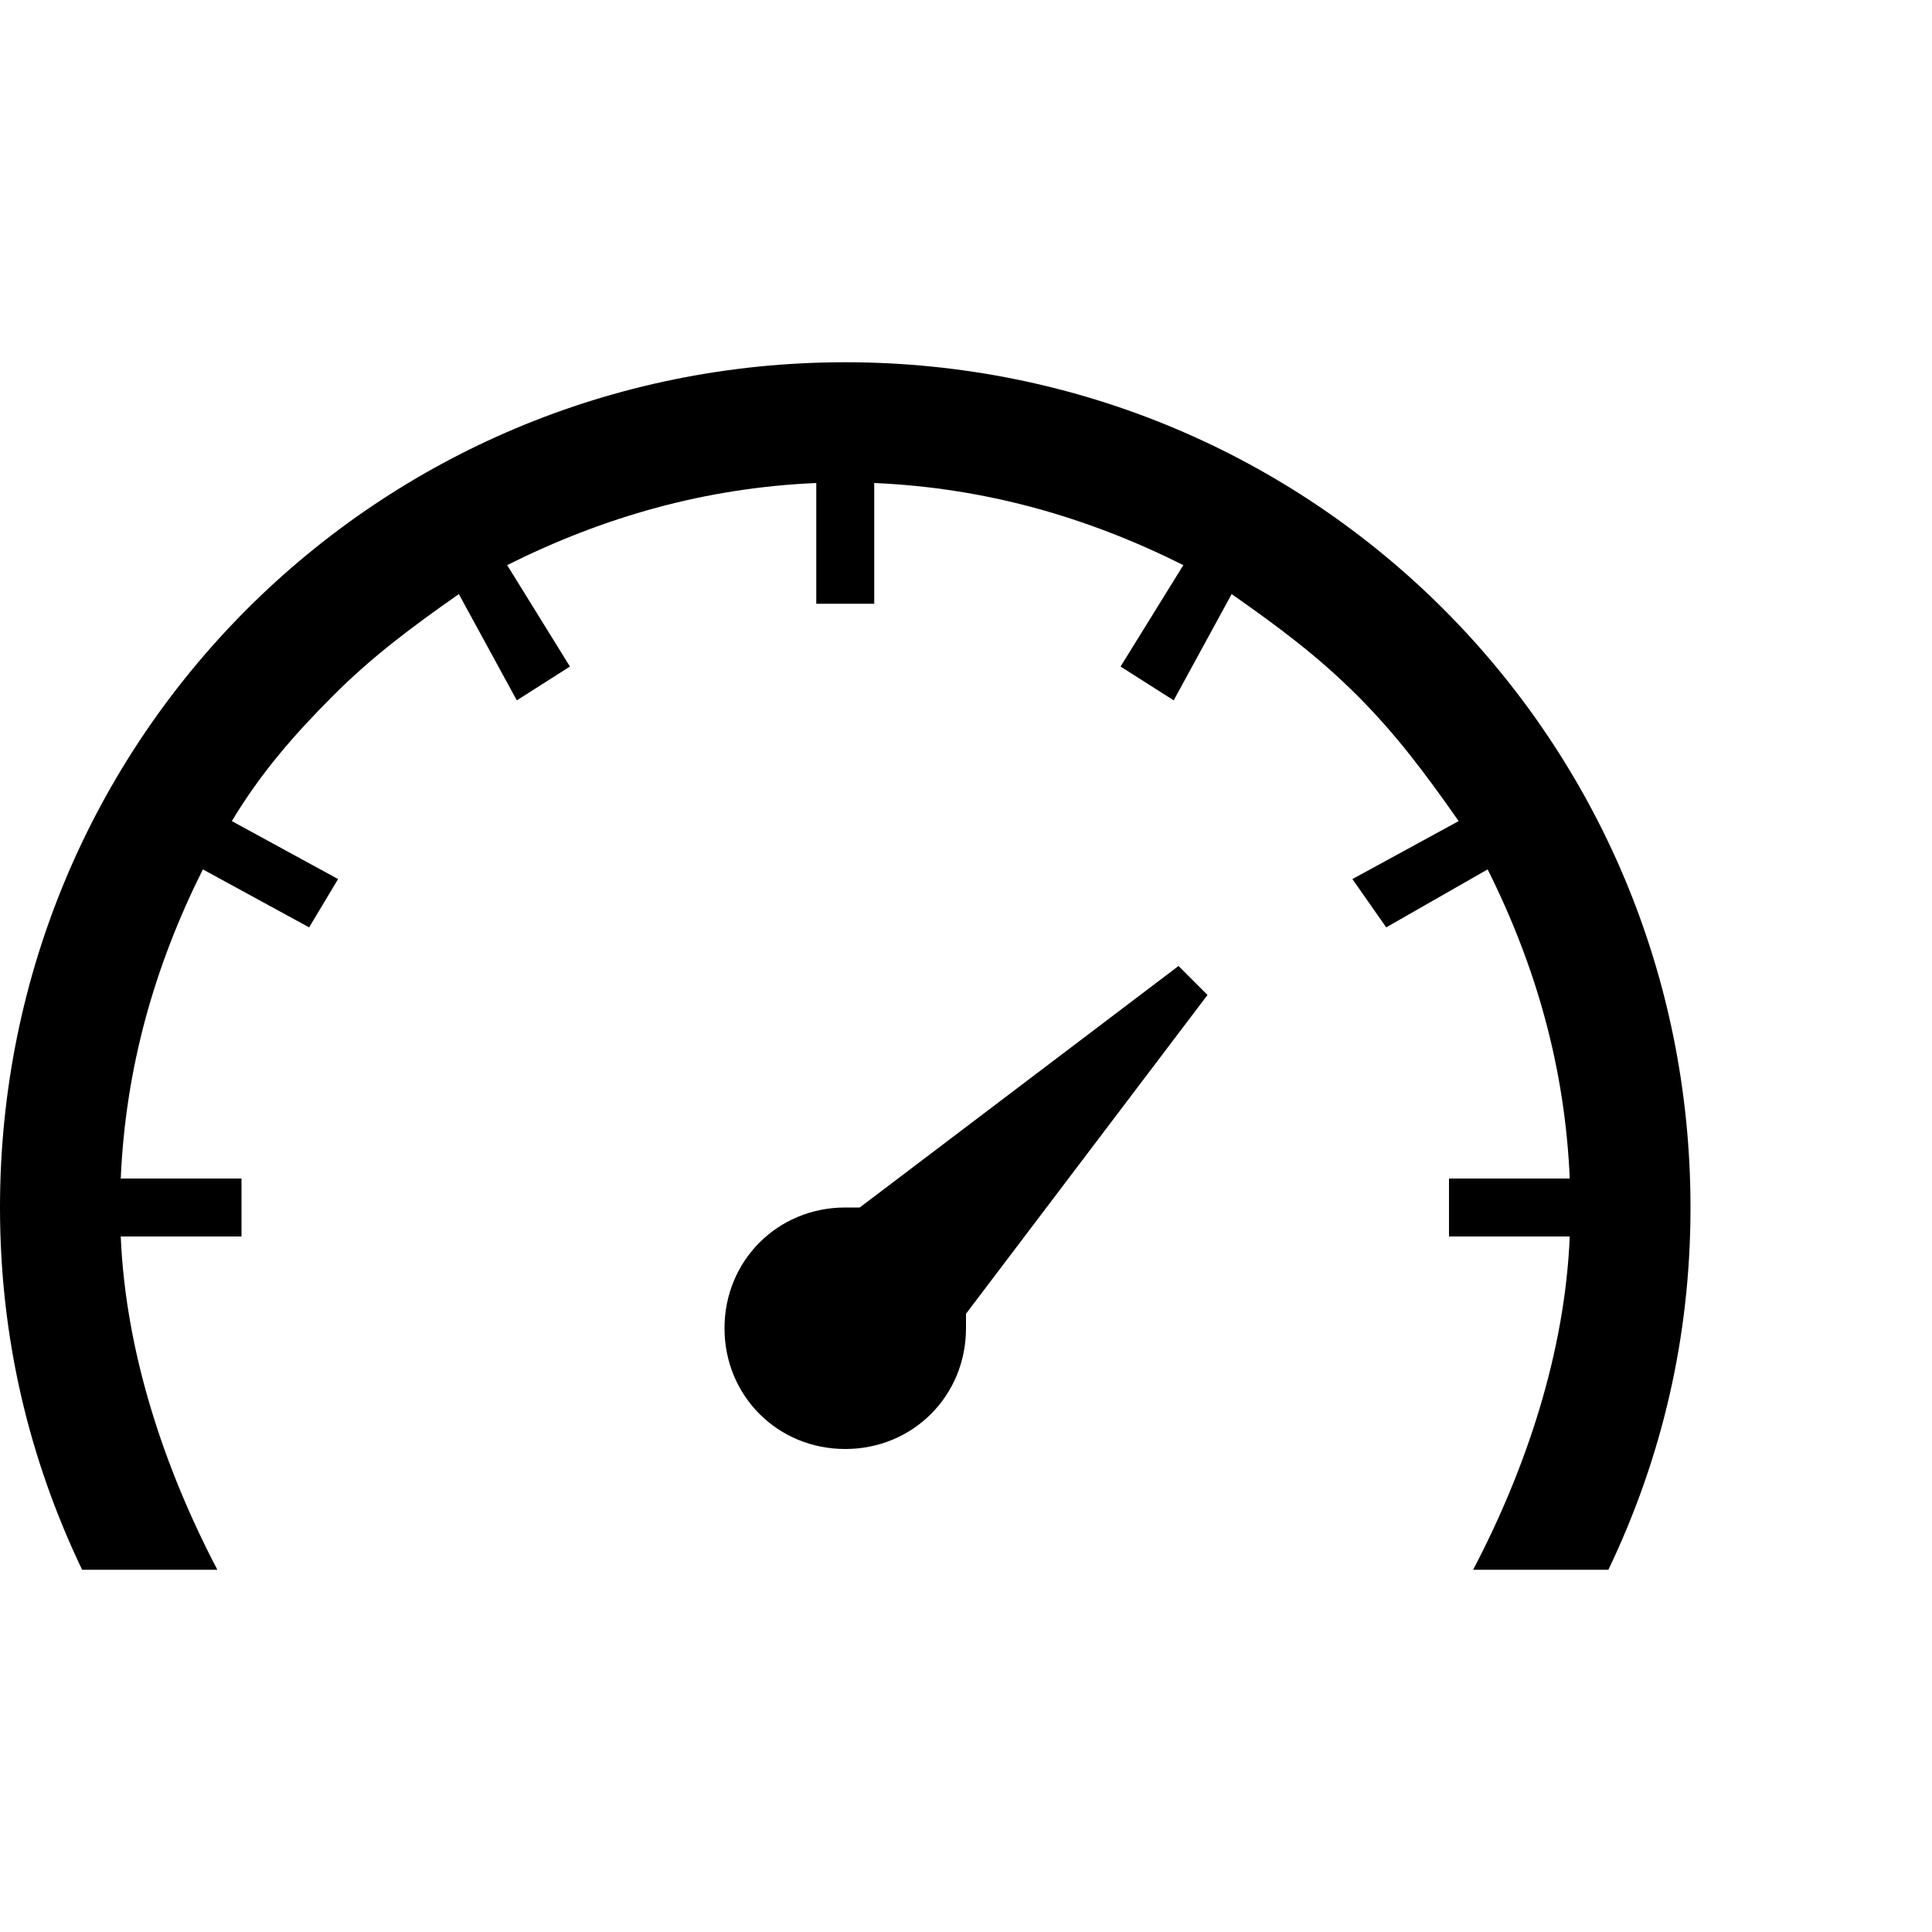 <?xml version="1.0"?><svg xmlns="http://www.w3.org/2000/svg" width="40" height="40" viewBox="0 0 40 40"><path  d="m24.4 20l0.6 0.6-5 6.6v0.3c0 1.4-1.1 2.5-2.5 2.5s-2.5-1.1-2.5-2.5 1.1-2.5 2.5-2.5h0.3z m-6.9-12.5c9.7 0 17.5 7.8 17.5 17.5 0 2.7-0.6 5.2-1.7 7.5h-2.8c1.1-2.1 1.9-4.5 2-6.9h-2.5v-1.2h2.5c-0.1-2.3-0.7-4.4-1.7-6.4l-2.1 1.2-0.7-1 2.2-1.2c-0.7-1-1.3-1.8-2.1-2.6s-1.6-1.4-2.6-2.1l-1.2 2.2-1.1-0.7 1.3-2.1c-2-1-4.1-1.6-6.4-1.7v2.5h-1.2v-2.5c-2.3 0.1-4.4 0.7-6.4 1.7l1.3 2.1-1.1 0.7-1.2-2.2c-1 0.7-1.8 1.3-2.6 2.1s-1.5 1.6-2.1 2.6l2.2 1.2-0.6 1-2.2-1.2c-1 2-1.6 4.1-1.7 6.4h2.5v1.2h-2.5c0.1 2.4 0.9 4.8 2 6.9h-2.8c-1.1-2.3-1.7-4.8-1.7-7.5 0-9.7 7.8-17.5 17.5-17.5z"></path></svg>